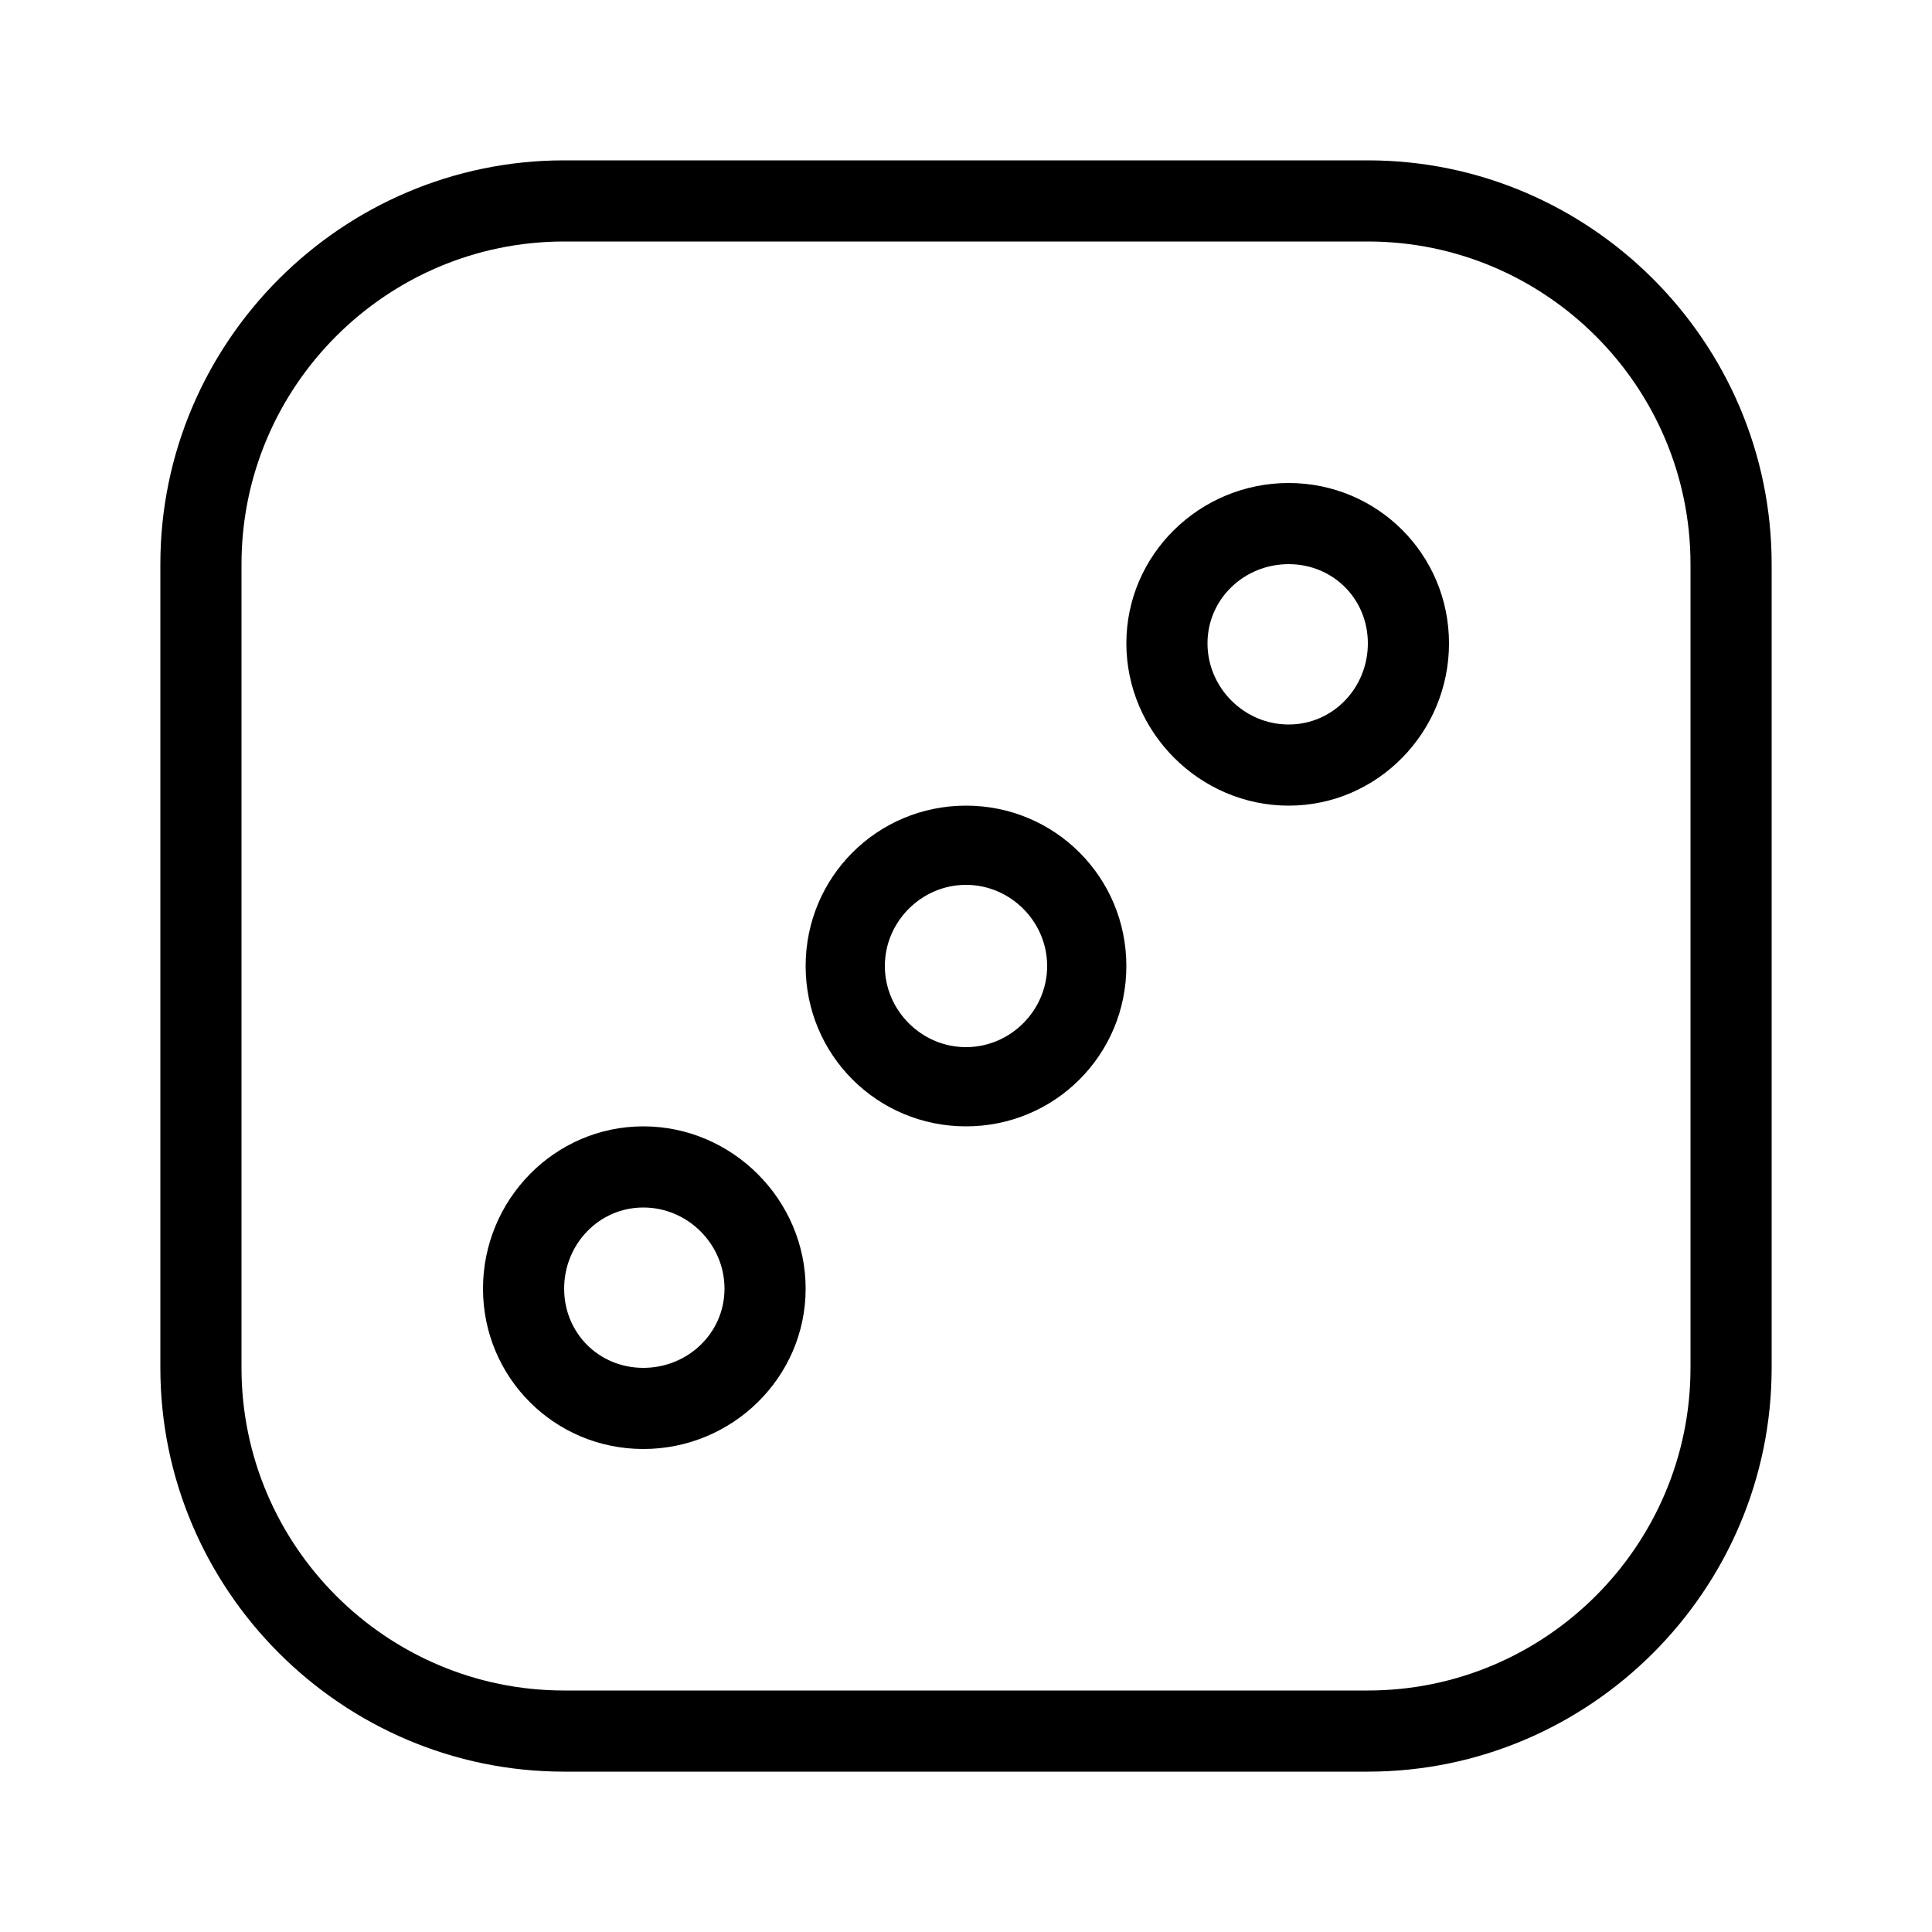 <svg xmlns="http://www.w3.org/2000/svg" width="24" height="24" viewBox="0 0 24 24">
<path d="M16.008 6c-1.104 0-2.016 0.888-2.016 1.992s0.912 2.016 2.016 2.016c1.104 0 1.992-0.912 1.992-2.016s-0.888-1.992-1.992-1.992zM16.008 9c-0.552 0-1.008-0.456-1.008-1.008s0.456-0.984 1.008-0.984c0.552 0 0.984 0.432 0.984 0.984s-0.432 1.008-0.984 1.008zM7.992 13.992c-1.104 0-1.992 0.912-1.992 2.016s0.888 1.992 1.992 1.992c1.104 0 2.016-0.888 2.016-1.992s-0.912-2.016-2.016-2.016zM7.992 16.992c-0.552 0-0.984-0.432-0.984-0.984s0.432-1.008 0.984-1.008c0.552 0 1.008 0.456 1.008 1.008s-0.456 0.984-1.008 0.984zM12 10.008c-1.104 0-1.992 0.888-1.992 1.992s0.888 1.992 1.992 1.992c1.104 0 1.992-0.888 1.992-1.992s-0.888-1.992-1.992-1.992zM12 13.008c-0.552 0-1.008-0.456-1.008-1.008s0.456-1.008 1.008-1.008c0.552 0 1.008 0.456 1.008 1.008s-0.456 1.008-1.008 1.008zM16.992 1.992h-9.984c-2.76 0-5.016 2.256-5.016 5.016v9.984c0 2.76 2.256 5.016 5.016 5.016h9.984c2.76 0 5.016-2.256 5.016-5.016v-9.984c0-2.76-2.256-5.016-5.016-5.016zM21 16.992c0 2.208-1.8 4.008-4.008 4.008h-9.984c-2.208 0-4.008-1.8-4.008-4.008v-9.984c0-2.208 1.8-4.008 4.008-4.008h9.984c2.208 0 4.008 1.8 4.008 4.008v9.984z"></path>
</svg>
